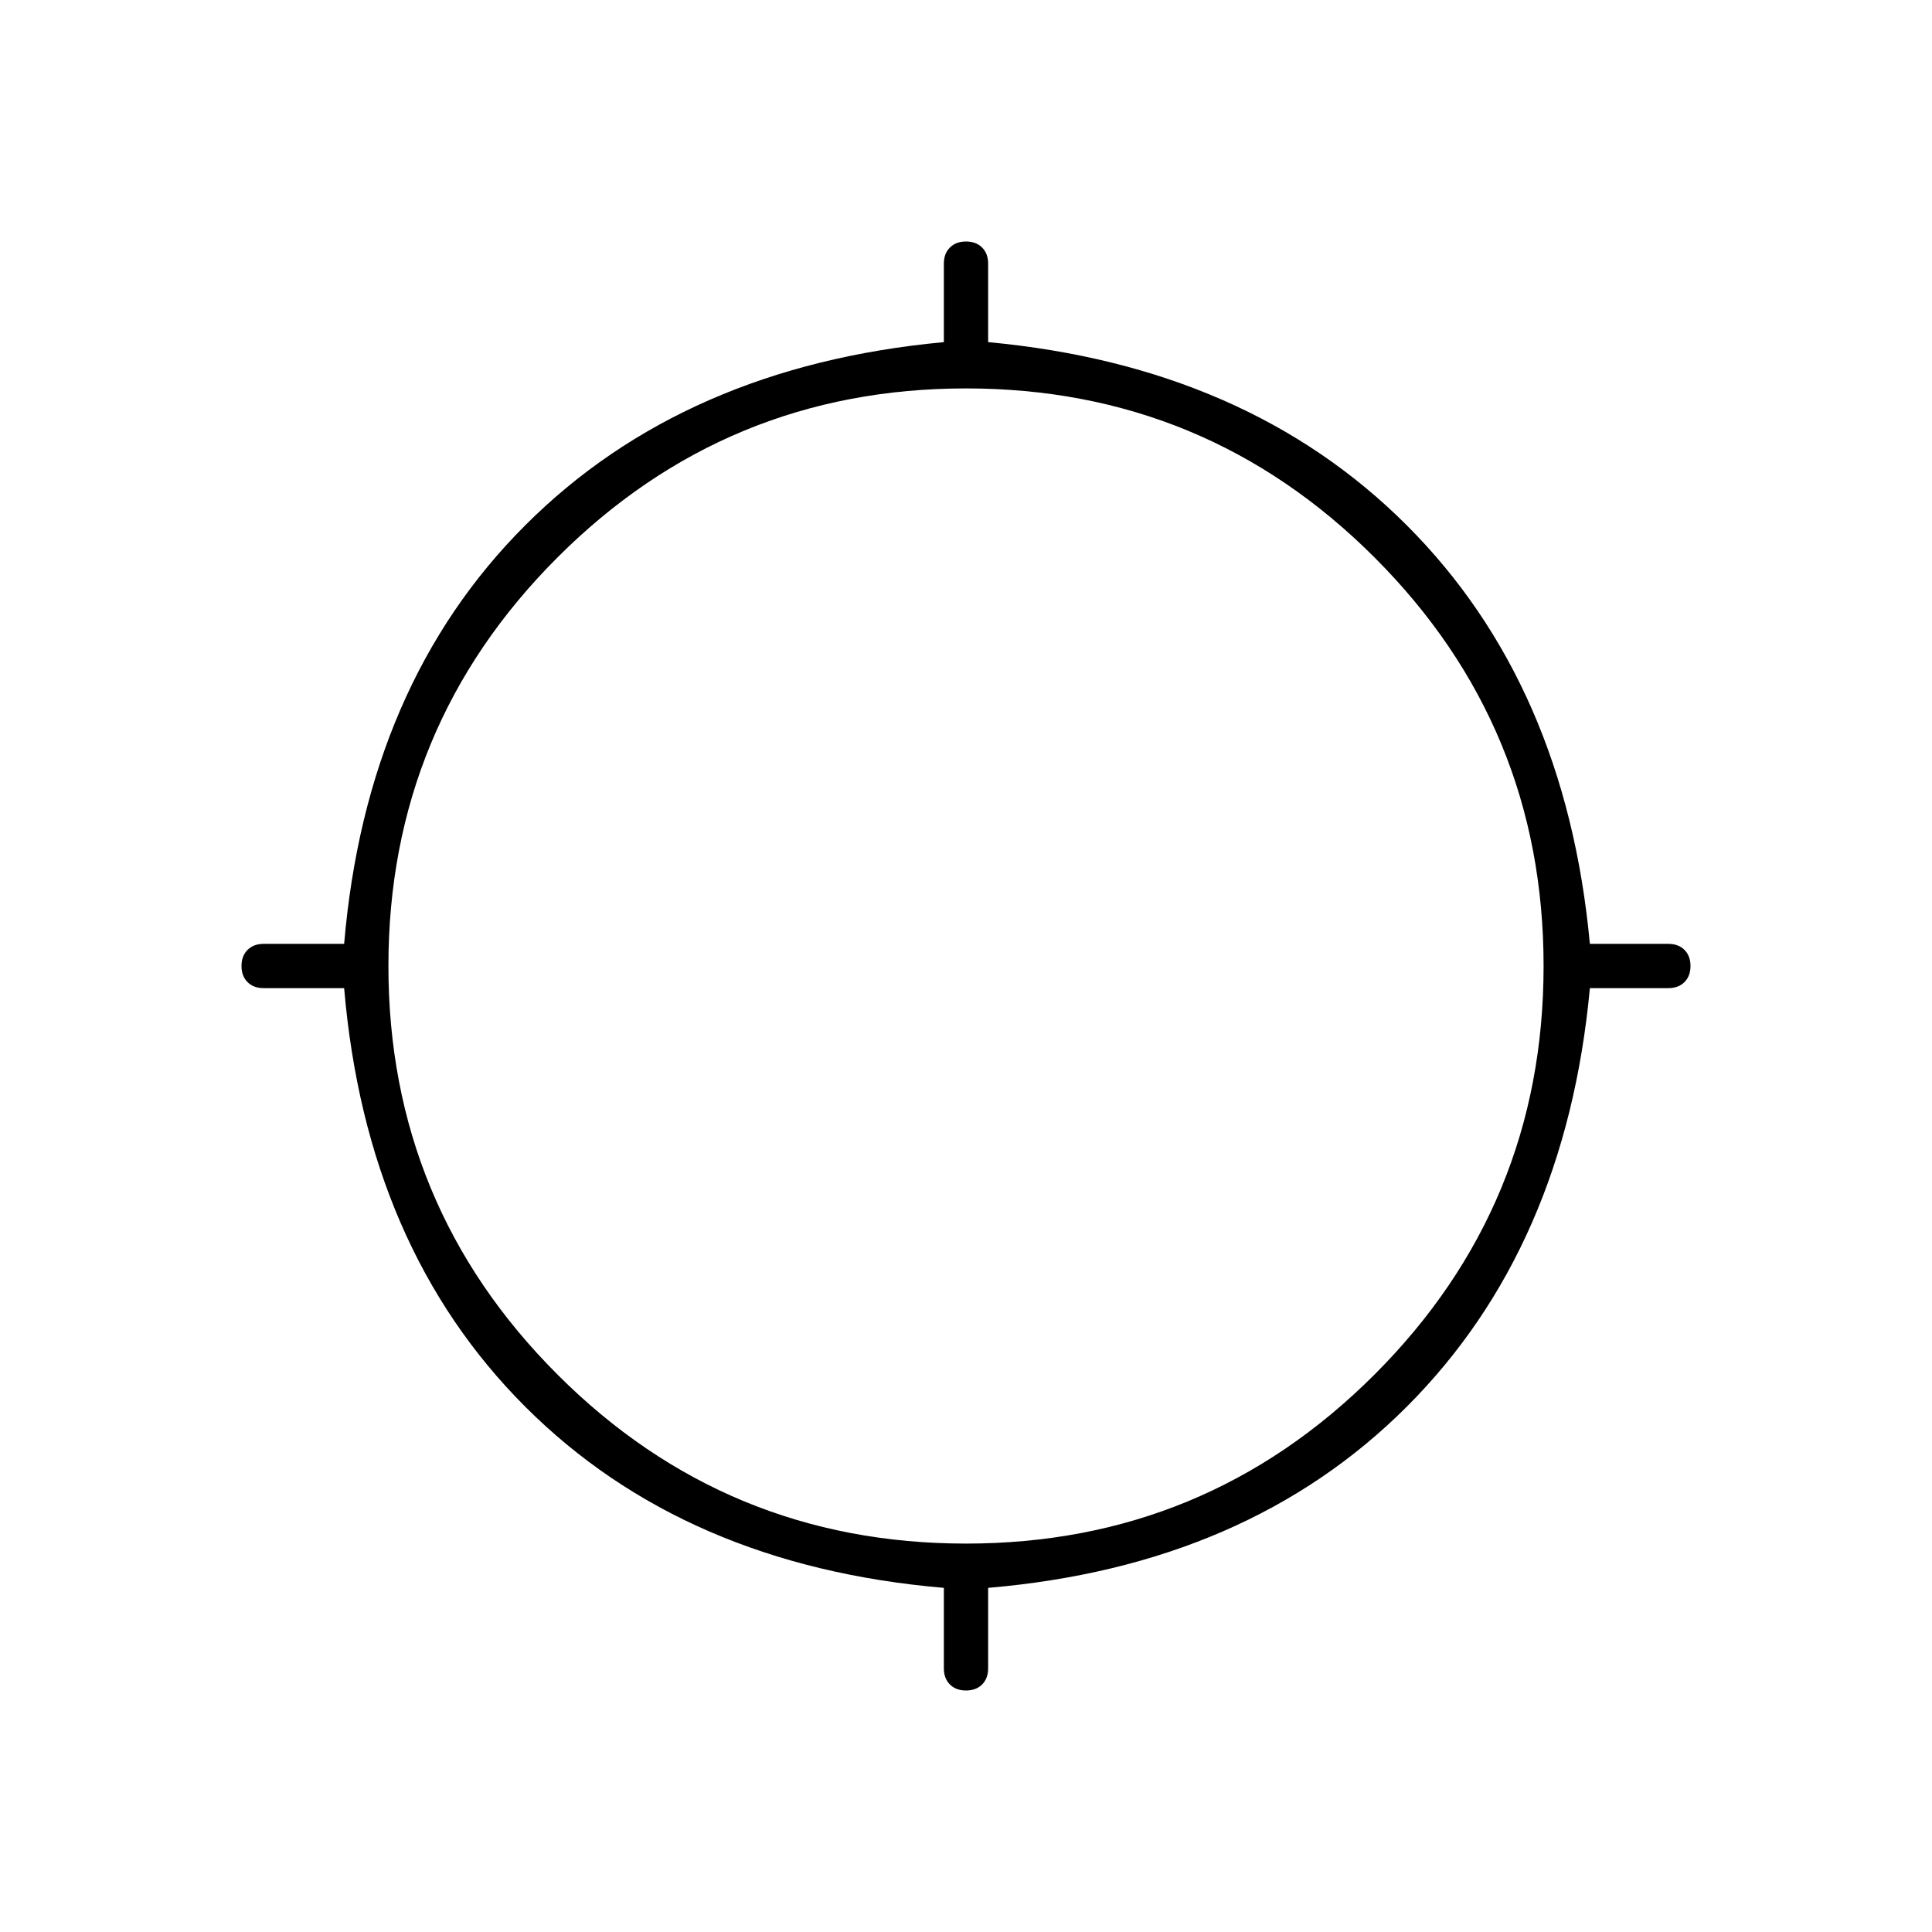 <svg xmlns="http://www.w3.org/2000/svg" height="48" width="48"><path d="M24 42q-.25 0-.4-.15-.15-.15-.15-.4v-2q-6.45-.55-10.4-4.5t-4.5-10.4h-2q-.25 0-.4-.15Q6 24.25 6 24t.15-.4q.15-.15.4-.15h2q.55-6.45 4.5-10.4t10.4-4.55V6.55q0-.25.15-.4.15-.15.4-.15t.4.15q.15.15.15.4V8.5q6.45.6 10.4 4.55Q38.9 17 39.5 23.45h1.95q.25 0 .4.15.15.15.15.4t-.15.4q-.15.15-.4.15H39.5q-.6 6.45-4.55 10.4-3.95 3.95-10.4 4.5v2q0 .25-.15.4-.15.15-.4.15Zm0-3.65q5.95 0 10.15-4.2T38.35 24q0-5.95-4.2-10.15T24 9.65q-5.95 0-10.15 4.2T9.65 24q0 5.95 4.2 10.15T24 38.35Z"/></svg>